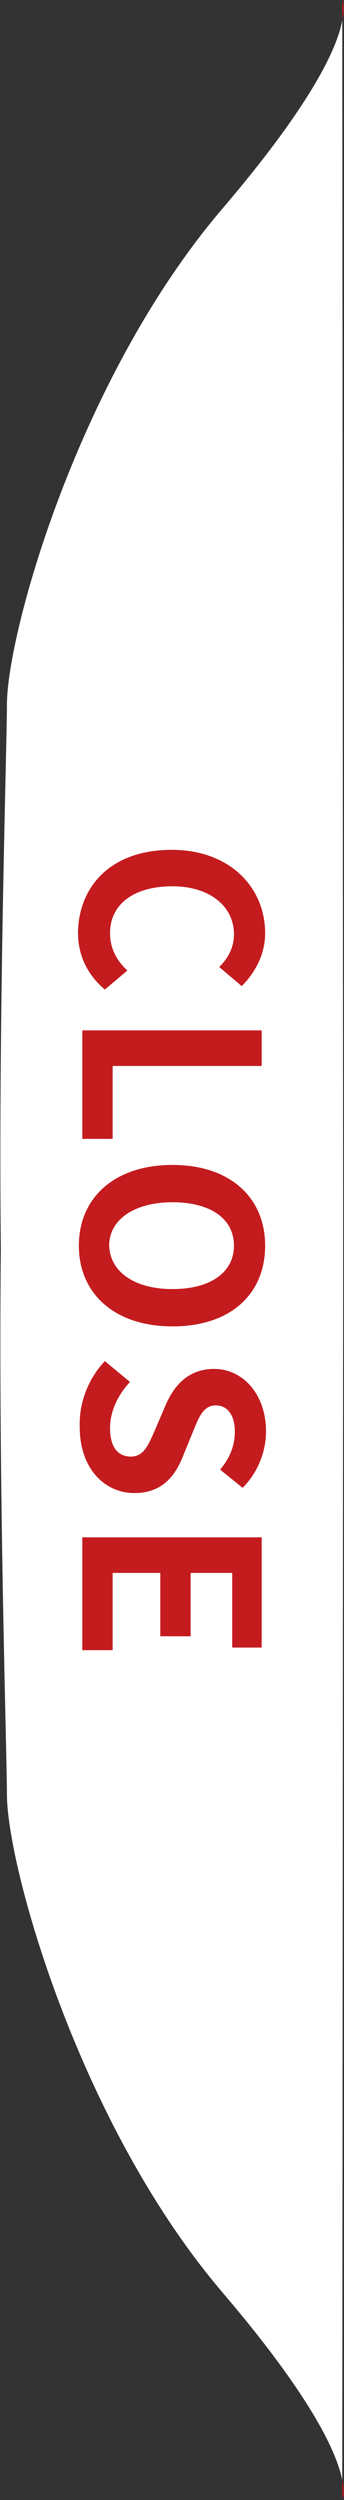 <?xml version="1.0" encoding="utf-8"?>
<!-- Generator: Adobe Illustrator 20.0.0, SVG Export Plug-In . SVG Version: 6.00 Build 0)  -->
<svg version="1.1" xmlns="http://www.w3.org/2000/svg" xmlns:xlink="http://www.w3.org/1999/xlink" x="0px" y="0px"
	 viewBox="0 0 39.7 288" style="enable-background:new 0 0 39.7 288;" xml:space="preserve">
<rect x="0" y="0" width="39.7" height="288" fill="#333333" stroke="none"/>
<style type="text/css">
	.st0{fill:#C41B1E;}
	.st1{fill:#FFFFFF;}
</style>
<g id="圖層_2">
	<g>
		<path class="st0" d="M39.5,2.3l0-2.3C39.6,0.2,39.8,0.9,39.5,2.3z"/>
		<path class="st0" d="M39.5,0.1C39.5,0,39.5,0,39.5,0.1L39.5,0.1z"/>
		<path class="st1" d="M0.8,81.2c0-8.3,8.3-37.8,24.9-57.2C36.2,11.7,39,5.3,39.5,2.3l0.1,138h0l0,3.7l0,3.7h0l-0.1,138
			c-0.6-3-3.3-9.3-13.9-21.7C9.1,244.6,0.8,215,0.8,206.7c0-4.6-1-35.4-0.7-62.8C-0.2,116.6,0.8,85.9,0.8,81.2z"/>
		<path class="st0" d="M39.5,287.9l0-2.3C39.8,287.1,39.6,287.7,39.5,287.9z"/>
		<path class="st0" d="M39.5,288C39.5,288,39.5,287.9,39.5,288L39.5,288z"/>
	</g>
	<g>
		<path class="st0" d="M19.8,97.9c6.8,0,10.8,4.4,10.8,9.6c0,2.6-1.3,4.7-2.7,6.1l-2.6-2.2c1-1,1.7-2.2,1.7-3.8
			c0-3.1-2.7-5.5-7.1-5.5c-4.5,0-7.2,2.1-7.2,5.4c0,1.8,0.8,3.2,2,4.3l-2.6,2.2c-2-1.7-3.1-3.9-3.1-6.6
			C9.1,102.1,12.8,97.9,19.8,97.9z"/>
		<path class="st0" d="M30.2,118.7v4.1H13v8.4H9.5v-12.5H30.2z"/>
		<path class="st0" d="M19.9,134.2c6.7,0,10.7,3.8,10.7,9.3c0,5.5-3.9,9.3-10.7,9.3c-6.7,0-10.8-3.8-10.8-9.3
			C9.1,138,13.2,134.2,19.9,134.2z M19.9,148.5c4.5,0,7.1-2,7.1-5c0-3.1-2.7-5-7.1-5c-4.4,0-7.3,2-7.3,5
			C12.7,146.5,15.5,148.5,19.9,148.5z"/>
		<path class="st0" d="M12.1,156.8l2.9,2.4c-1.4,1.5-2.3,3.4-2.3,5.3c0,2.2,0.9,3.3,2.4,3.3c1.5,0,2-1.3,2.8-3.1l1.2-2.8
			c0.9-2.1,2.5-4.2,5.6-4.2c3.4,0,6,3,6,7.2c0,2.4-1,4.8-2.7,6.5l-2.6-2.1c1.1-1.3,1.7-2.7,1.7-4.4c0-1.8-0.8-3-2.2-3
			c-1.5,0-2,1.5-2.7,3.2l-1.1,2.7c-1,2.5-2.6,4.2-5.6,4.2c-3.4,0-6.3-2.8-6.3-7.6C9.1,161.6,10.2,158.8,12.1,156.8z"/>
		<path class="st0" d="M30.2,177.1v12.7h-3.4v-8.6H22v7.3h-3.5v-7.3H13v8.9H9.5v-13H30.2z"/>
	</g>
</g>
<g id="圖層_3">
</g>
</svg>
